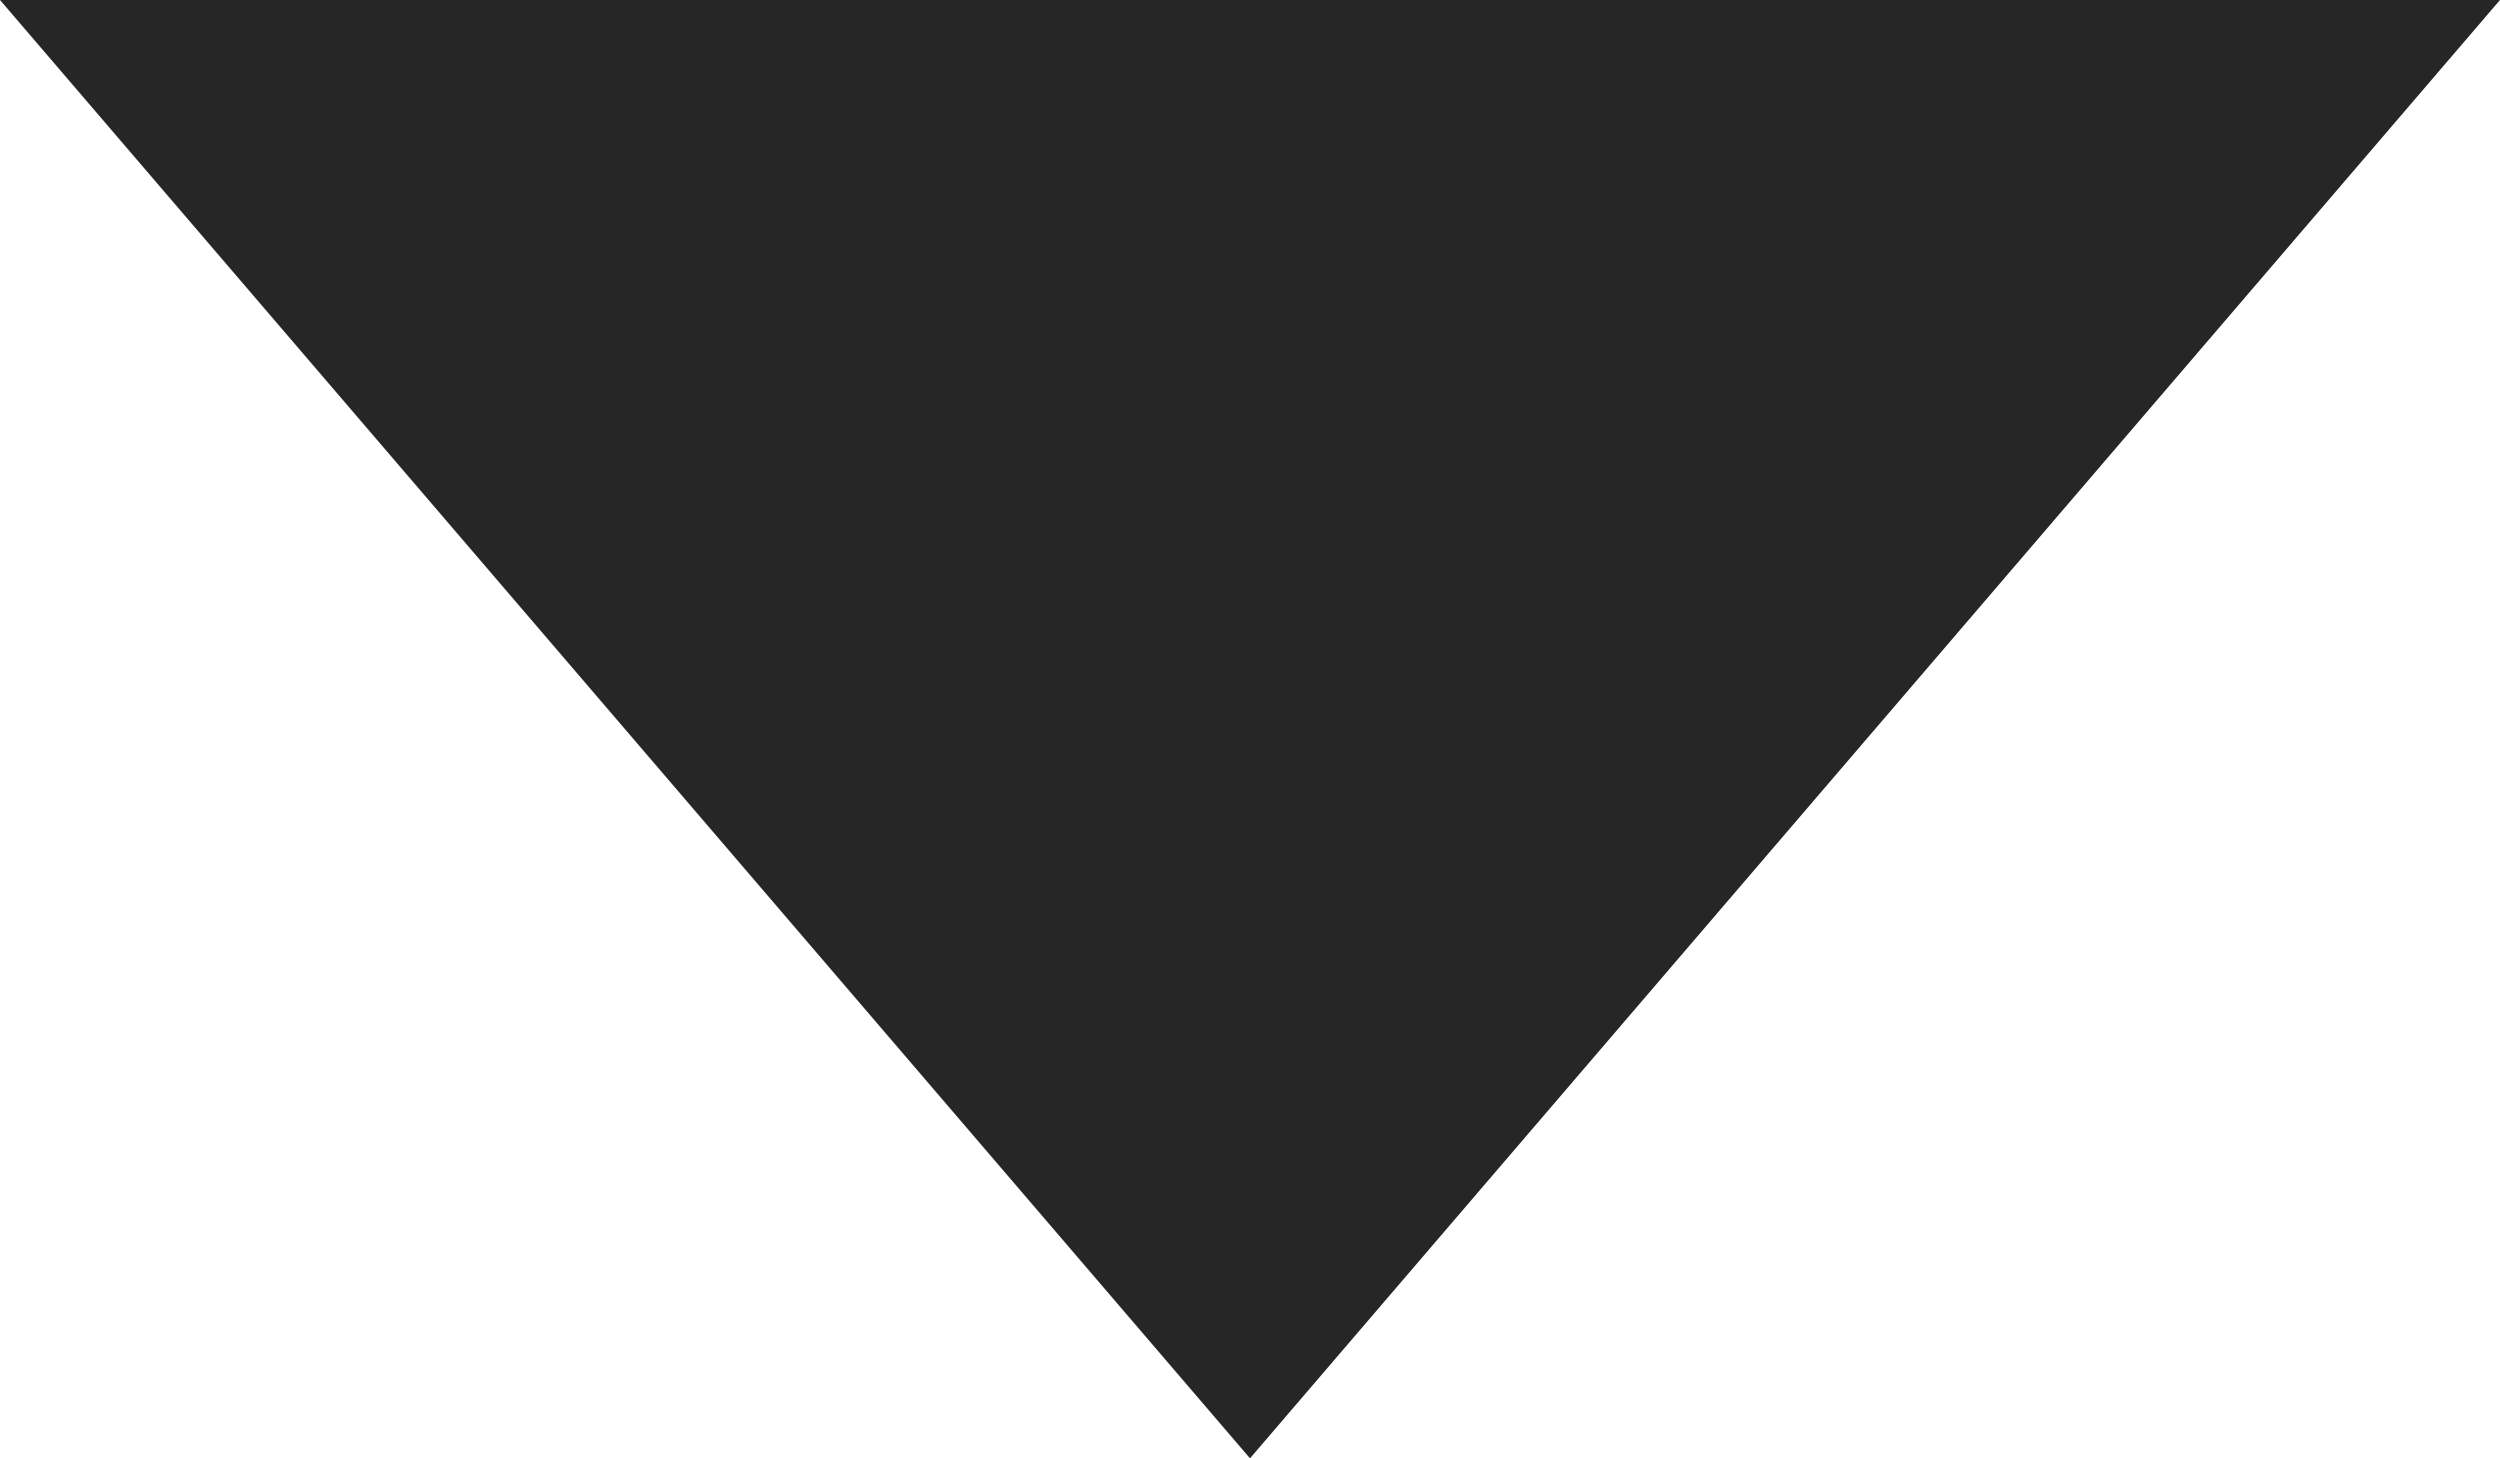 <?xml version="1.0" encoding="UTF-8"?>
<svg width="48px" height="28px" viewBox="0 0 48 28" version="1.1" xmlns="http://www.w3.org/2000/svg" xmlns:xlink="http://www.w3.org/1999/xlink">
    <!-- Generator: Sketch 61 (89581) - https://sketch.com -->
    <title>ic_hint_dropdown</title>
    <desc>Created with Sketch.</desc>
    <g id="ic_hint_dropdown" stroke="none" stroke-width="1" fill="none" fill-rule="evenodd">
        <path d="" id="Path-8" stroke="#979797" stroke-width="4"></path>
        <polygon id="三角形" fill="#0F0F0F" opacity="0.9" transform="translate(24, 14) rotate(-180) translate(-24, -14) " points="24 0 48 28 0 28"></polygon>
    </g>
</svg>